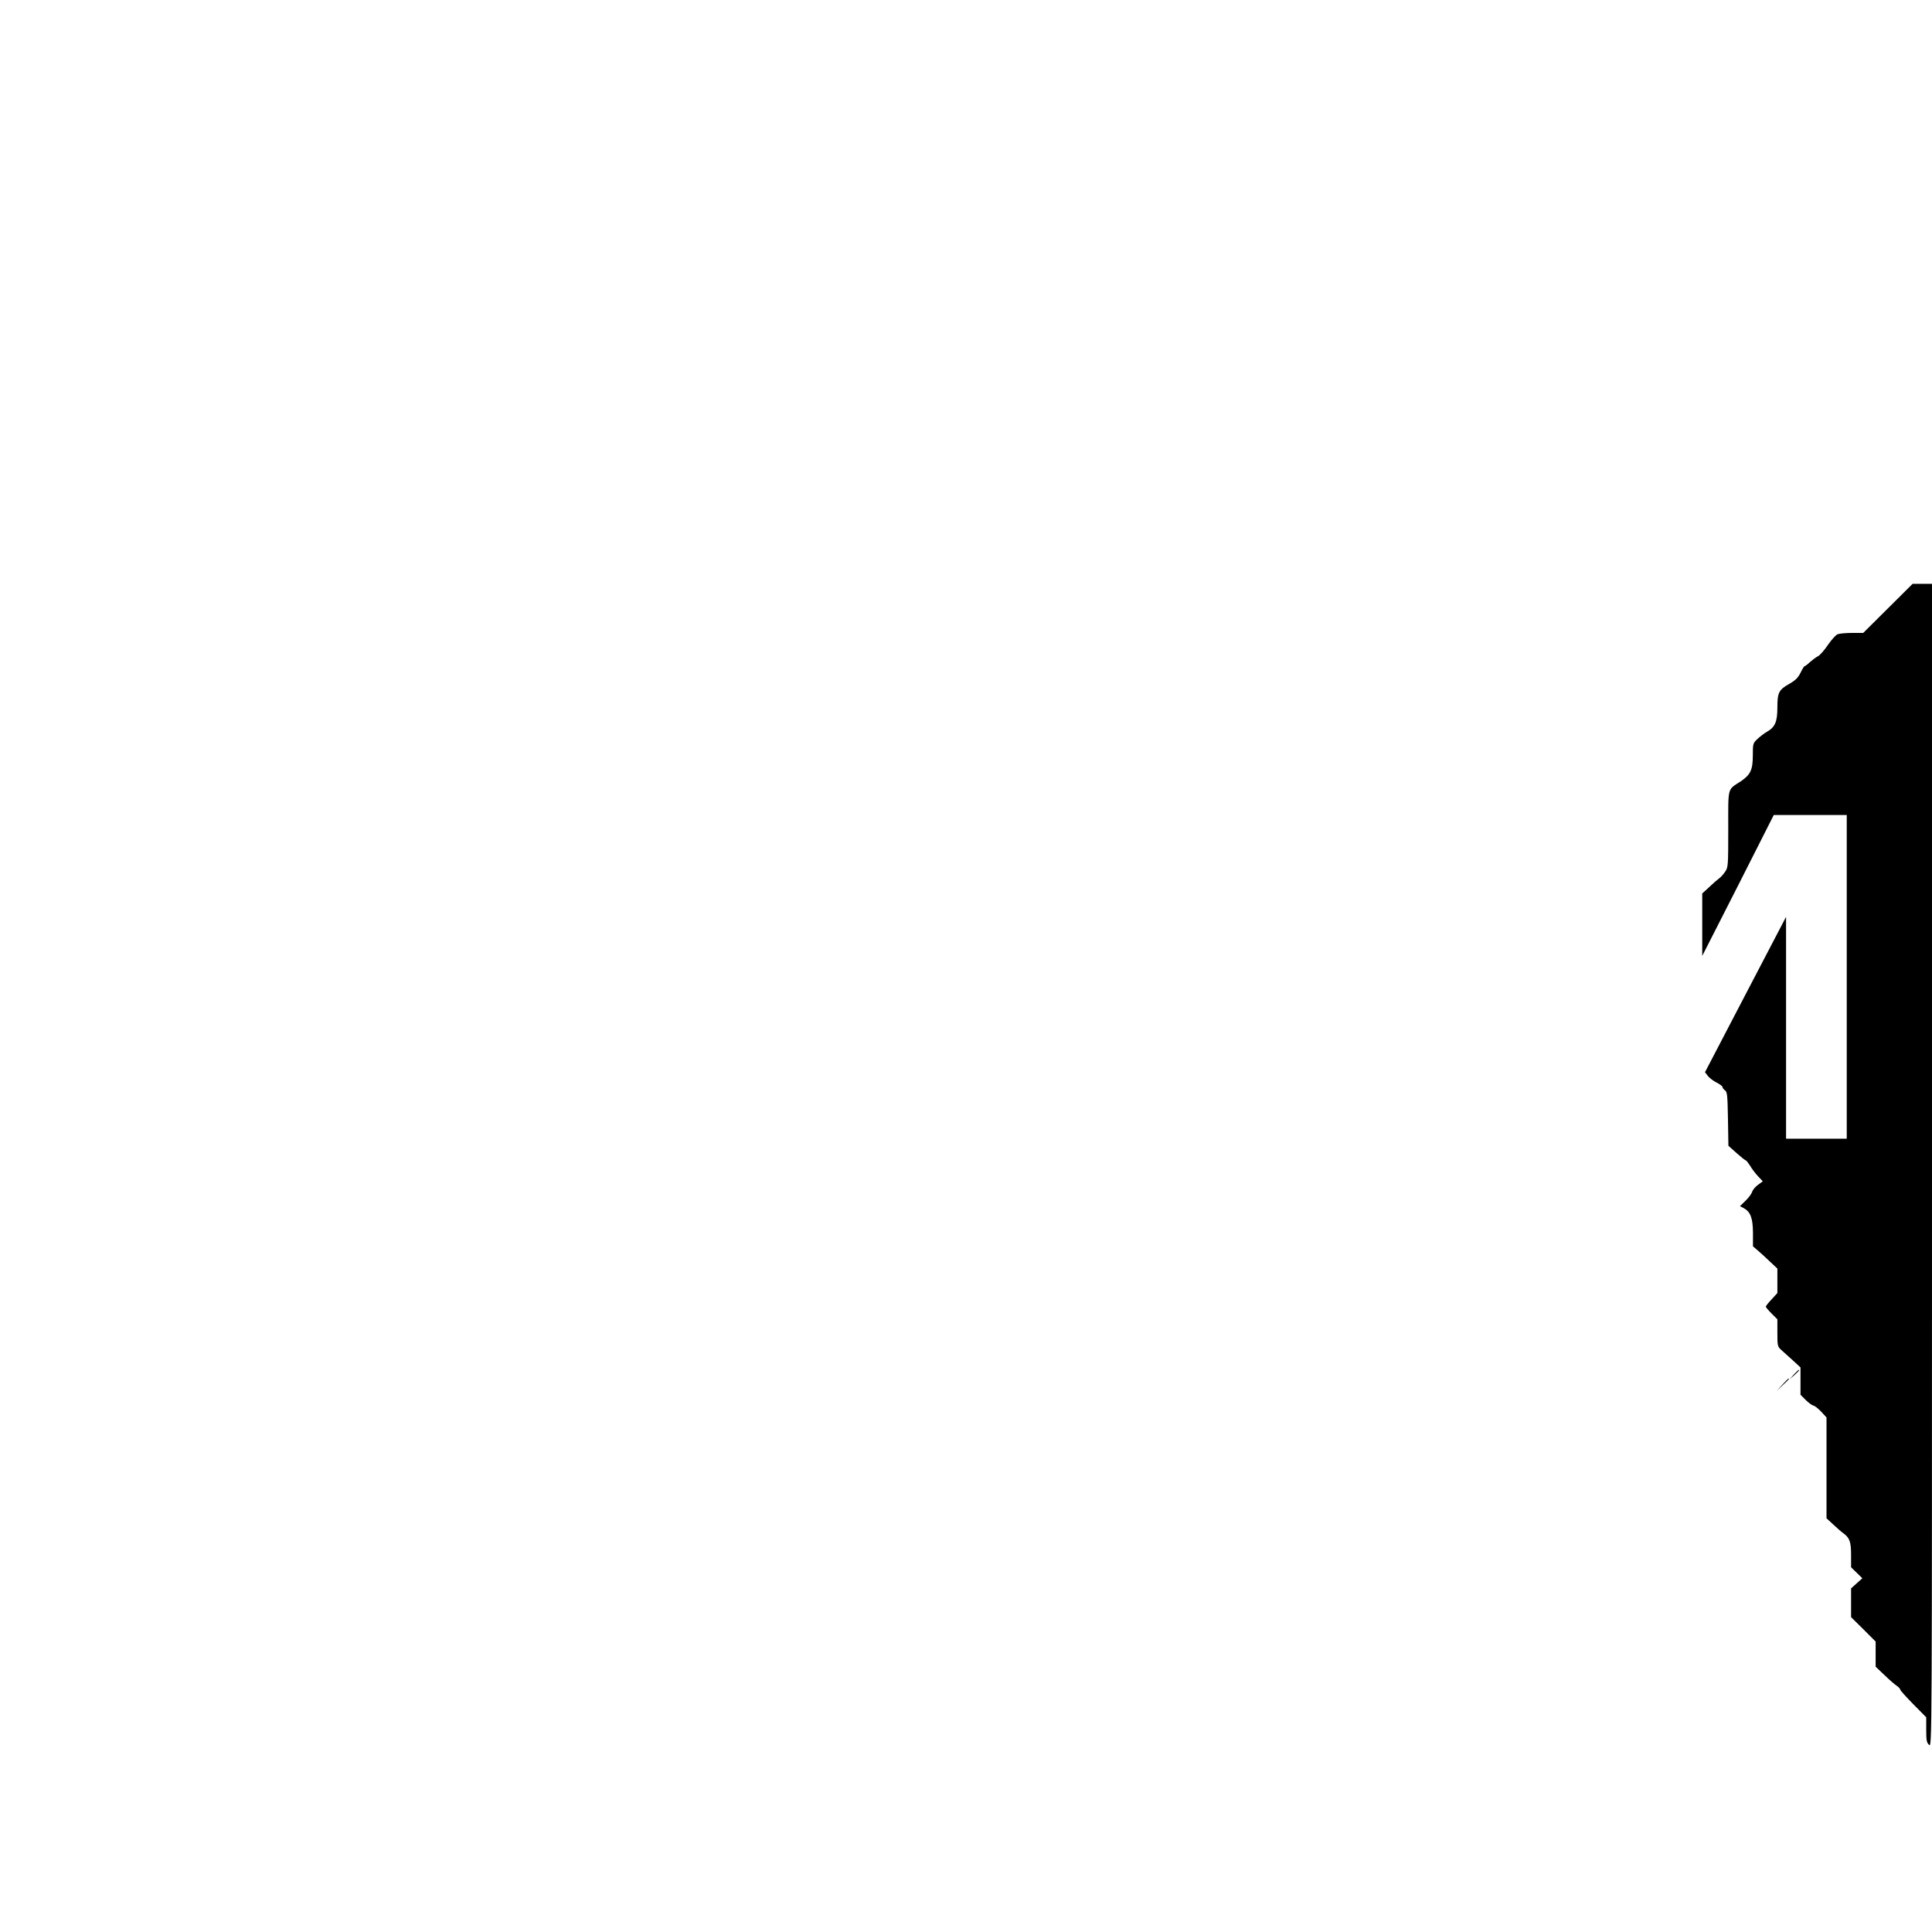 <?xml version="1.0" standalone="no"?>
<!DOCTYPE svg PUBLIC "-//W3C//DTD SVG 20010904//EN"
 "http://www.w3.org/TR/2001/REC-SVG-20010904/DTD/svg10.dtd">
<svg version="1.0" xmlns="http://www.w3.org/2000/svg"
 width="1337pt" height="1337pt" viewBox="0 0 1337 1337"
 preserveAspectRatio="xMidYMid meet">

<g transform="translate(0,1337) scale(0.1,-0.1)"
fill="#000000" stroke="none">
<path d="M13065 9160 l-171 -170 -76 0 c-42 0 -87 -4 -101 -9 -13 -5 -43 -39
-68 -75 -24 -36 -55 -71 -69 -78 -14 -7 -38 -25 -55 -40 -16 -16 -33 -28 -37
-28 -3 0 -16 -21 -28 -46 -17 -34 -35 -52 -75 -75 -75 -42 -85 -61 -85 -165 0
-99 -16 -136 -72 -168 -18 -10 -48 -33 -65 -49 -32 -30 -33 -33 -33 -115 0
-99 -16 -133 -82 -178 -96 -63 -88 -33 -88 -332 0 -256 -1 -265 -22 -295 -12
-18 -31 -39 -43 -47 -11 -8 -41 -34 -67 -59 l-48 -44 0 -216 0 -216 248 487
247 488 253 0 252 0 0 -1120 0 -1120 -210 0 -210 0 0 768 0 767 -281 -538
-280 -537 20 -26 c12 -15 39 -35 61 -46 22 -11 40 -25 40 -30 0 -6 8 -17 18
-24 15 -11 17 -35 20 -198 l3 -185 57 -51 c31 -27 59 -50 63 -50 4 0 17 -17
30 -37 12 -21 37 -54 55 -73 l33 -35 -34 -25 c-19 -14 -36 -35 -40 -48 -3 -12
-23 -40 -45 -61 l-39 -38 25 -13 c48 -26 64 -68 65 -171 l0 -94 35 -30 c19
-16 57 -51 84 -77 l50 -47 0 -85 0 -84 -40 -44 c-22 -23 -40 -46 -40 -50 0 -5
18 -26 40 -48 l40 -40 0 -94 c0 -90 1 -95 28 -119 15 -13 51 -46 80 -72 l52
-48 0 -94 0 -95 36 -36 c20 -20 44 -37 53 -39 9 -1 33 -20 54 -42 l37 -40 0
-349 0 -349 48 -44 c26 -25 56 -51 68 -59 44 -32 54 -60 54 -150 l0 -86 39
-38 39 -38 -39 -35 -39 -35 0 -100 0 -99 85 -84 85 -85 0 -87 0 -87 61 -58
c33 -32 72 -66 85 -74 13 -9 24 -21 24 -26 0 -6 41 -51 90 -101 l90 -91 0 -86
c0 -74 3 -90 20 -105 20 -18 20 -17 20 4008 l0 4027 -67 0 -67 0 -171 -170z"/>
<path d="M12414 3858 l-29 -33 33 29 c30 28 37 36 29 36 -2 0 -16 -15 -33 -32z"/>
<path d="M12335 3788 l-40 -43 43 40 c23 21 42 40 42 42 0 8 -9 0 -45 -39z"/>
</g>
</svg>
